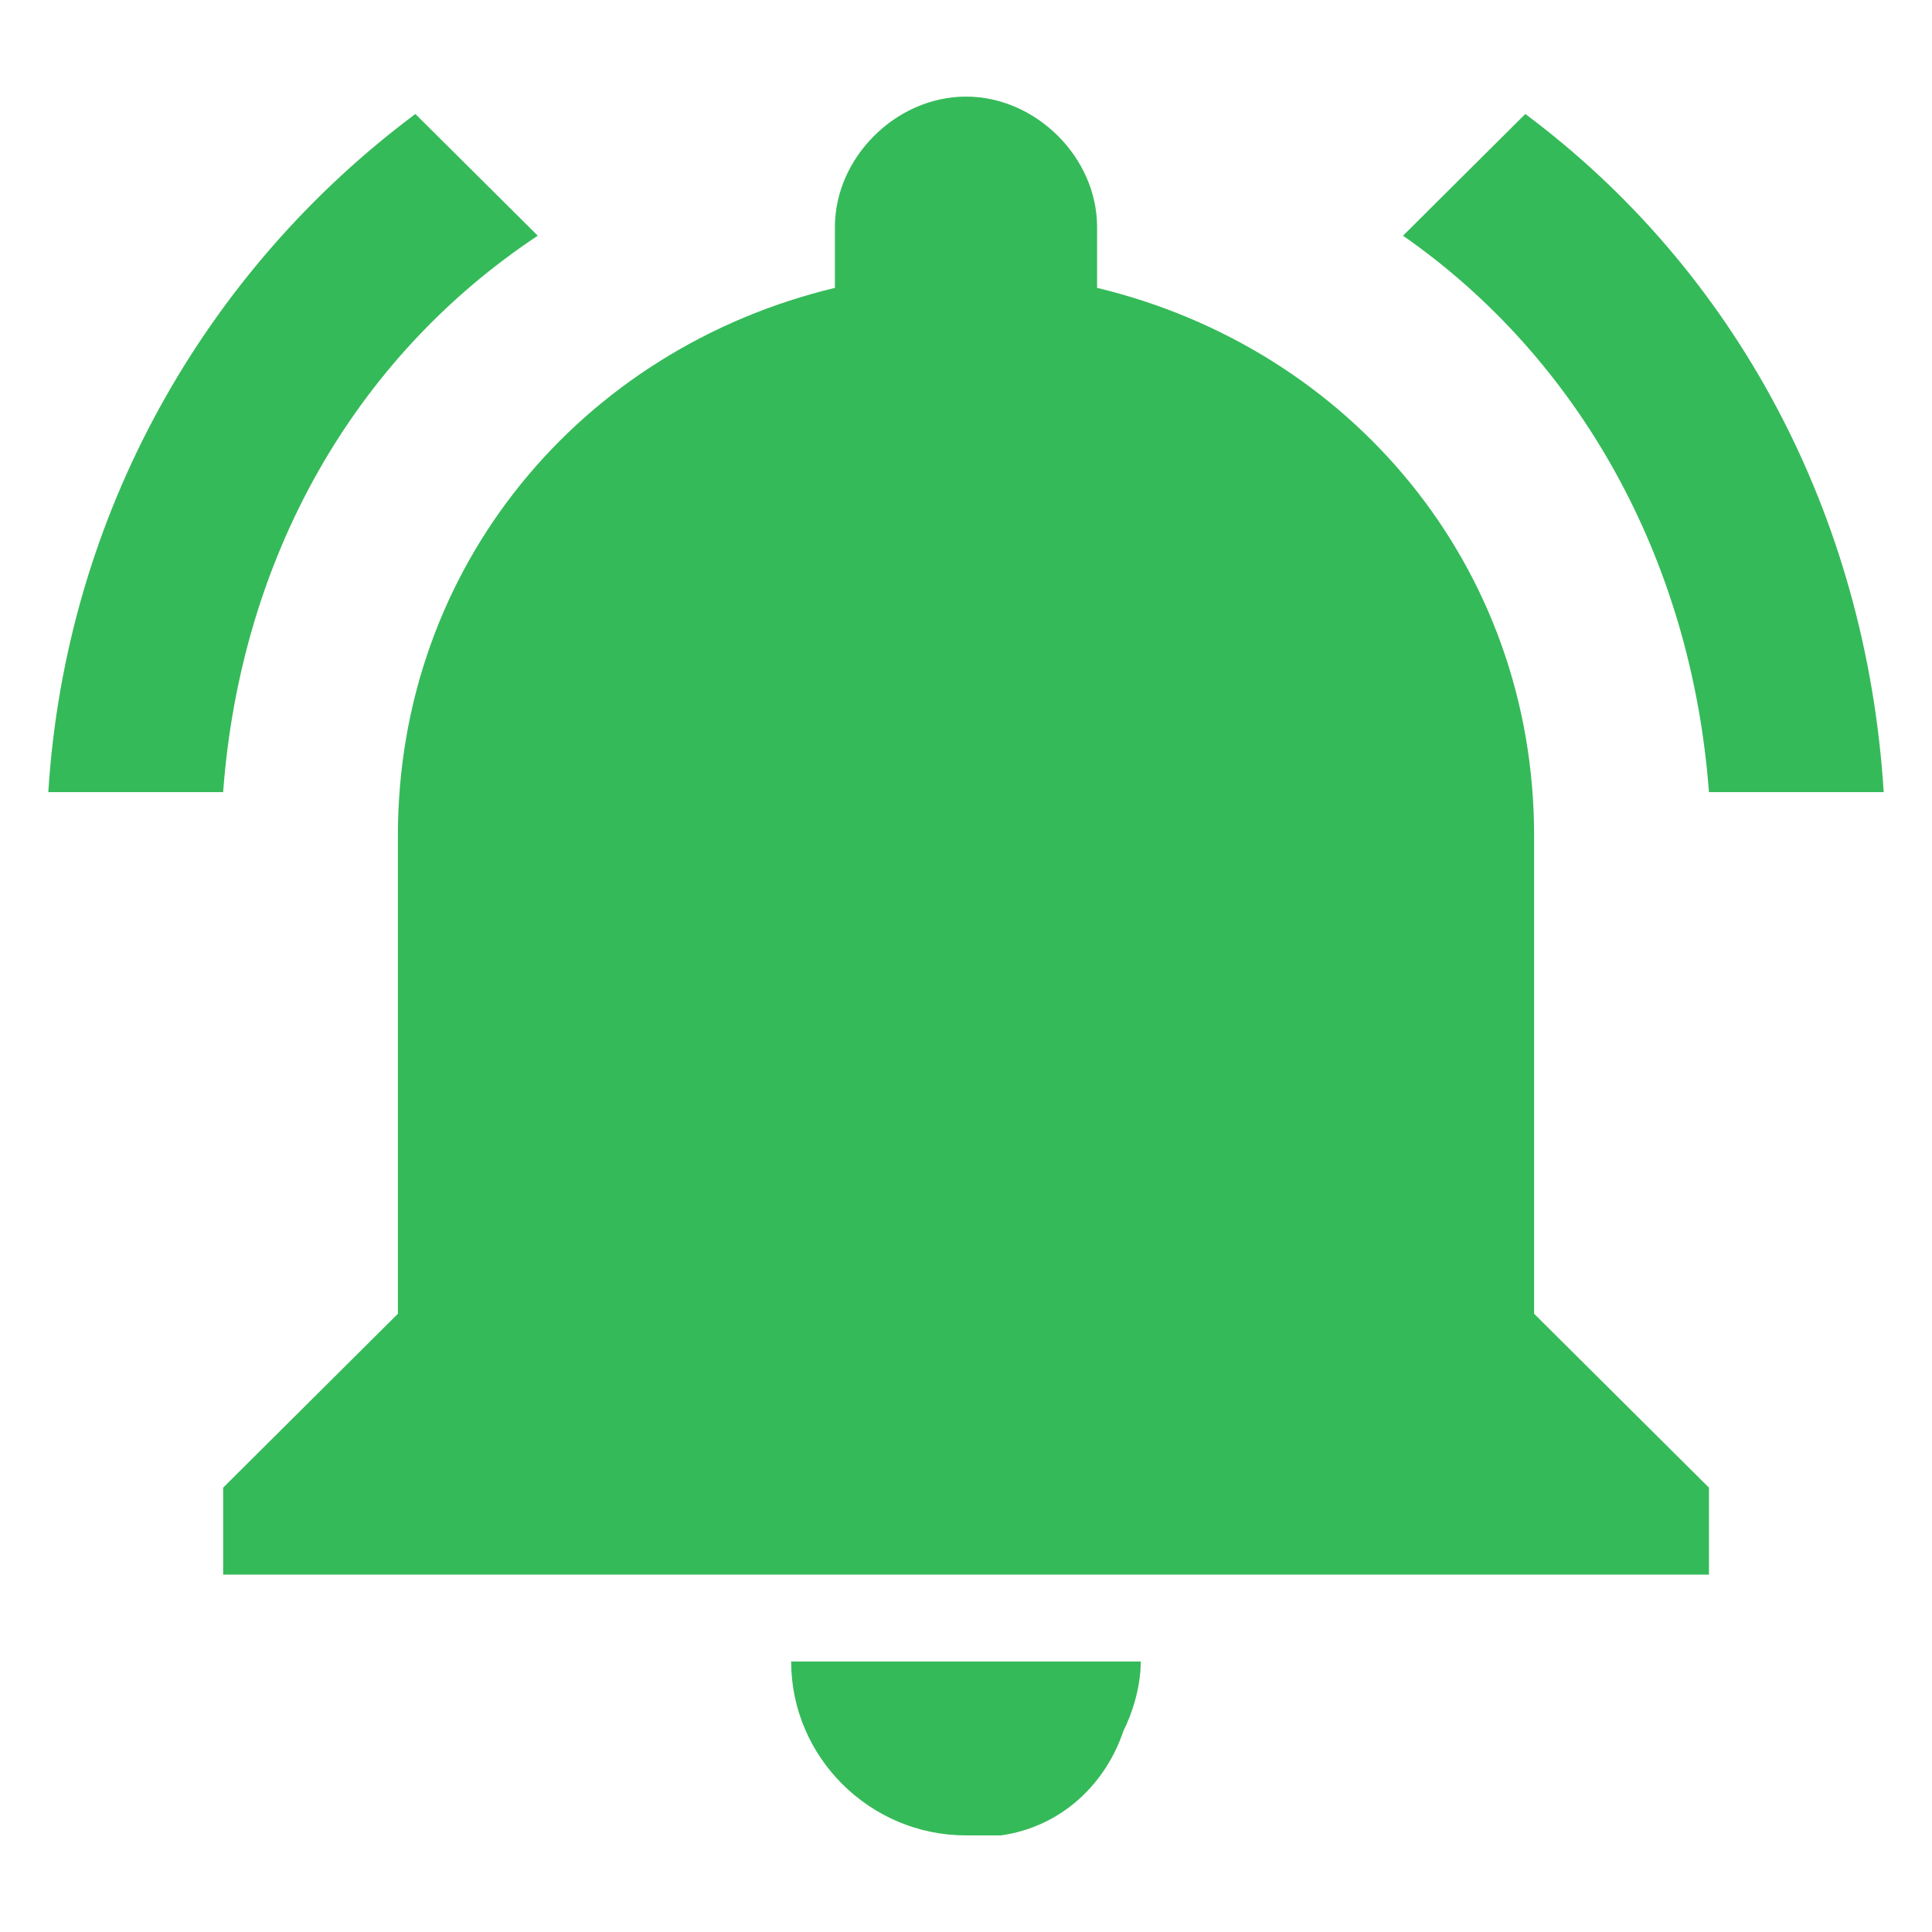 <svg width="20" height="20" viewBox="0 0 20 20" fill="none" xmlns="http://www.w3.org/2000/svg">
<path d="M5.567 2.44L4.3 1.18C2.129 2.8 0.681 5.32 0.5 8.2H2.31C2.49 5.77 3.667 3.7 5.567 2.44ZM17.691 8.2H19.5C19.319 5.32 17.962 2.8 15.79 1.18L14.524 2.44C16.333 3.7 17.509 5.77 17.691 8.2ZM15.881 8.65C15.881 5.86 13.981 3.61 11.357 2.98V2.35C11.357 1.63 10.724 1 10 1C9.276 1 8.643 1.63 8.643 2.35V2.98C6.019 3.61 4.119 5.86 4.119 8.65V13.6L2.31 15.4V16.3H17.691V15.4L15.881 13.6V8.65ZM10 19C10.091 19 10.271 19 10.362 19C10.995 18.91 11.448 18.46 11.629 17.92C11.719 17.74 11.809 17.47 11.809 17.2H8.19C8.19 18.19 9.005 19 10 19Z" fill="#35BA59"/>
</svg>
